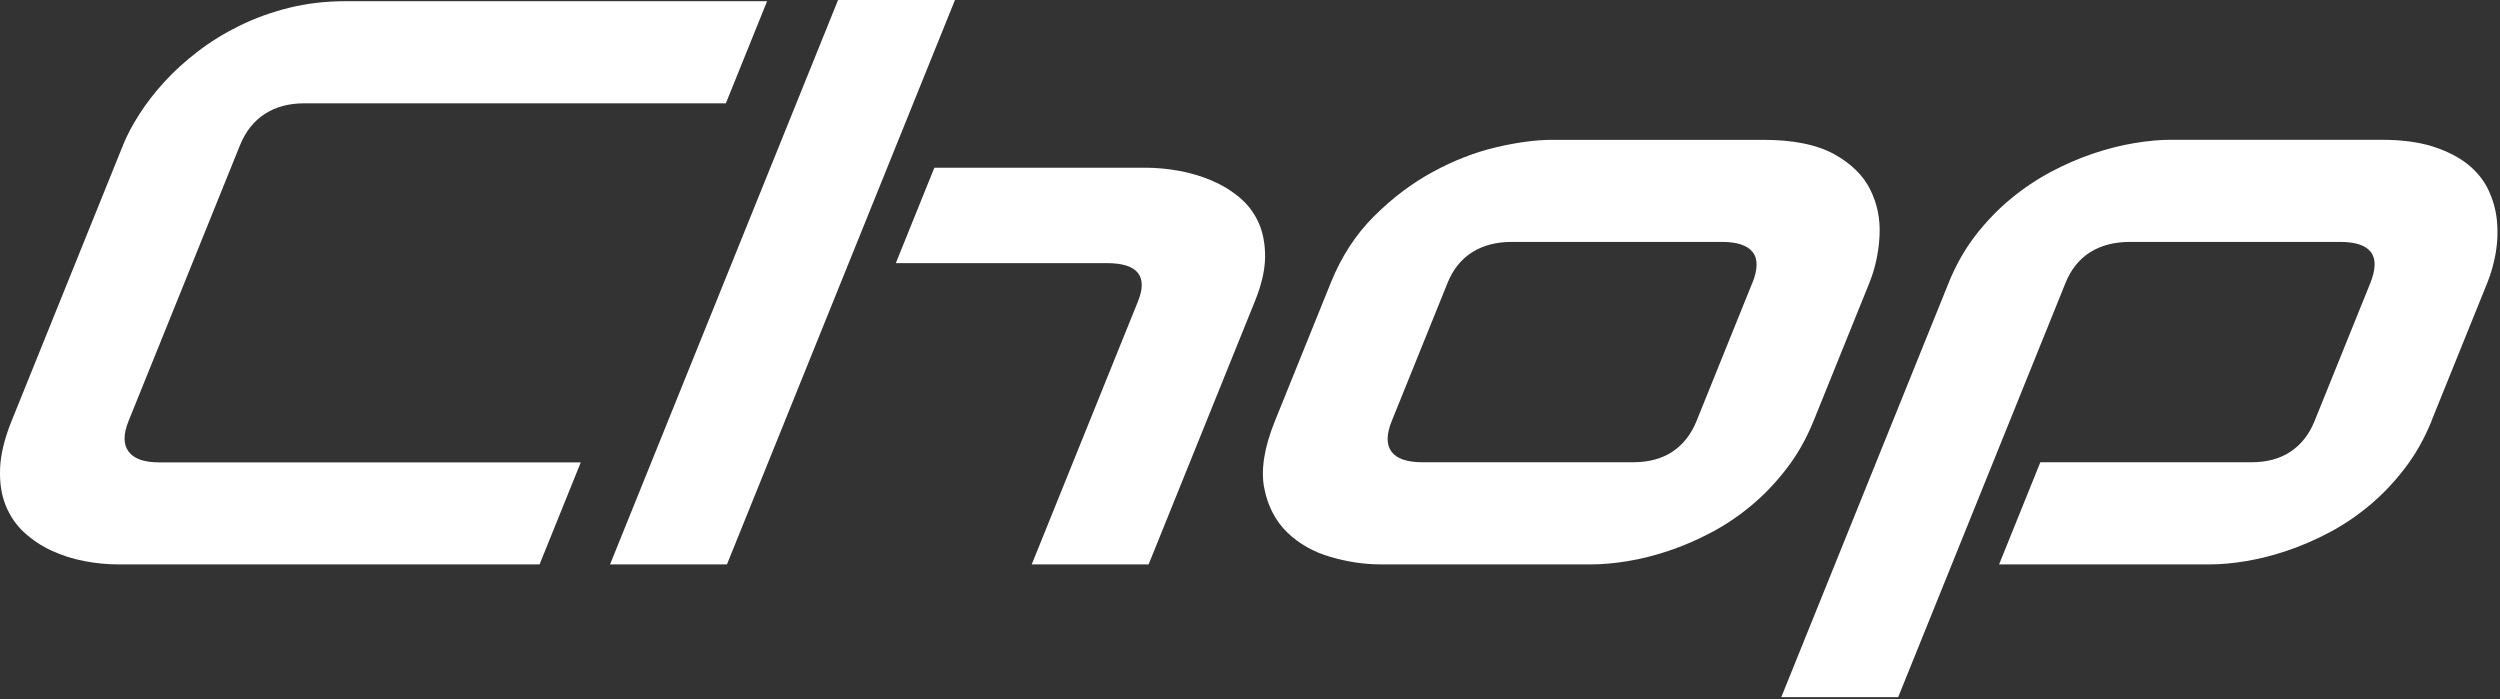 <svg width="497" height="139" viewBox="0 0 497 139" fill="none" xmlns="http://www.w3.org/2000/svg">
<rect x="0" y="0" width="497" height="139" fill="#333333" stroke="none"/>
<path d="M107.249 112.2H23.409C21.259 112.2 19.039 111.98 16.749 111.54C14.449 111.1 12.289 110.41 10.259 109.47C8.229 108.53 6.409 107.32 4.799 105.84C3.189 104.36 1.969 102.56 1.119 100.45C0.269 98.34 -0.091 95.9 0.019 93.11C0.129 90.33 0.889 87.19 2.299 83.7L24.509 28.73C25.269 26.86 26.329 24.84 27.719 22.68C29.099 20.52 30.749 18.39 32.679 16.28C34.599 14.17 36.819 12.16 39.329 10.23C41.829 8.31 44.599 6.6 47.609 5.12C50.619 3.64 53.889 2.45 57.399 1.57C60.909 0.69 64.669 0.24 68.659 0.24H152.499L144.299 20.54H60.459C57.419 20.54 54.809 21.24 52.639 22.65C50.459 24.06 48.819 26.14 47.699 28.9L25.549 83.72C24.499 86.32 24.499 88.34 25.559 89.77C26.619 91.2 28.639 91.92 31.619 91.92H115.459L107.259 112.22L107.249 112.2Z" fill="white"/>
<path d="M144.519 112.2H121.279L166.609 0H189.849L144.519 112.2ZM228.349 112.2H205.109L226.239 59.89C227.239 57.41 227.229 55.53 226.199 54.24C225.169 52.95 223.109 52.31 220.009 52.31H178.089L185.749 33.34H227.669C229.869 33.34 232.109 33.55 234.389 33.96C236.659 34.37 238.829 35.02 240.889 35.89C242.949 36.77 244.799 37.9 246.449 39.28C248.089 40.67 249.349 42.34 250.229 44.31C251.099 46.28 251.519 48.55 251.499 51.13C251.469 53.71 250.799 56.63 249.479 59.88L228.349 112.19V112.2Z" fill="white"/>
<path d="M360.529 83.7C359.119 87.19 357.349 90.32 355.209 93.11C353.069 95.9 350.739 98.34 348.219 100.45C345.699 102.56 343.039 104.35 340.229 105.84C337.429 107.32 334.629 108.53 331.839 109.47C329.049 110.41 326.319 111.1 323.669 111.54C321.019 111.98 318.589 112.2 316.389 112.2H274.469C271.249 112.2 267.939 111.71 264.519 110.72C261.109 109.73 258.229 108.1 255.899 105.84C253.569 103.58 252.039 100.63 251.329 97.02C250.619 93.4 251.329 88.97 253.449 83.71L264.559 56.22C266.659 51.01 269.529 46.6 273.169 42.98C276.809 39.36 280.699 36.42 284.869 34.16C289.029 31.9 293.219 30.27 297.429 29.28C301.639 28.29 305.359 27.8 308.579 27.8H350.499C356.459 27.8 361.139 28.74 364.559 30.61C367.969 32.48 370.389 34.84 371.799 37.68C373.219 40.52 373.829 43.6 373.649 46.93C373.469 50.26 372.789 53.36 371.639 56.22L360.529 83.71V83.7ZM348.329 56.37C349.469 53.56 349.499 51.48 348.439 50.12C347.379 48.77 345.329 48.09 342.289 48.09H300.549C297.449 48.09 294.819 48.78 292.649 50.16C290.479 51.54 288.859 53.56 287.789 56.21L276.679 83.7C275.609 86.35 275.589 88.38 276.629 89.79C277.669 91.2 279.739 91.9 282.839 91.9H324.579C327.739 91.9 330.369 91.2 332.489 89.79C334.609 88.38 336.199 86.35 337.269 83.7L348.309 56.37H348.329Z" fill="white"/>
<path d="M483.389 83.7C481.979 87.19 480.209 90.32 478.069 93.11C475.929 95.9 473.599 98.34 471.079 100.45C468.559 102.56 465.899 104.35 463.089 105.84C460.289 107.32 457.489 108.53 454.699 109.47C451.909 110.41 449.199 111.1 446.579 111.54C443.959 111.98 441.539 112.2 439.339 112.2H397.419L405.619 91.9H447.539C450.639 91.9 453.249 91.2 455.359 89.79C457.479 88.38 459.069 86.35 460.139 83.7L471.179 56.37C472.319 53.56 472.369 51.48 471.339 50.12C470.309 48.77 468.269 48.09 465.229 48.09H423.489C420.329 48.09 417.669 48.78 415.499 50.16C413.329 51.54 411.709 53.56 410.639 56.21L377.359 138.59H354.119L387.399 56.21C388.809 52.72 390.579 49.6 392.699 46.84C394.829 44.08 397.169 41.65 399.719 39.54C402.269 37.43 404.949 35.64 407.749 34.15C410.549 32.67 413.349 31.46 416.139 30.52C418.929 29.58 421.649 28.89 424.309 28.45C426.959 28.01 429.359 27.79 431.499 27.79H473.419C477.409 27.79 480.809 28.23 483.609 29.12C486.409 30.01 488.719 31.18 490.549 32.63C492.369 34.09 493.749 35.78 494.669 37.71C495.589 39.64 496.159 41.65 496.379 43.76C496.599 45.87 496.529 47.99 496.179 50.12C495.819 52.25 495.259 54.29 494.479 56.21L483.369 83.7H483.389Z" fill="white"/>
</svg>
